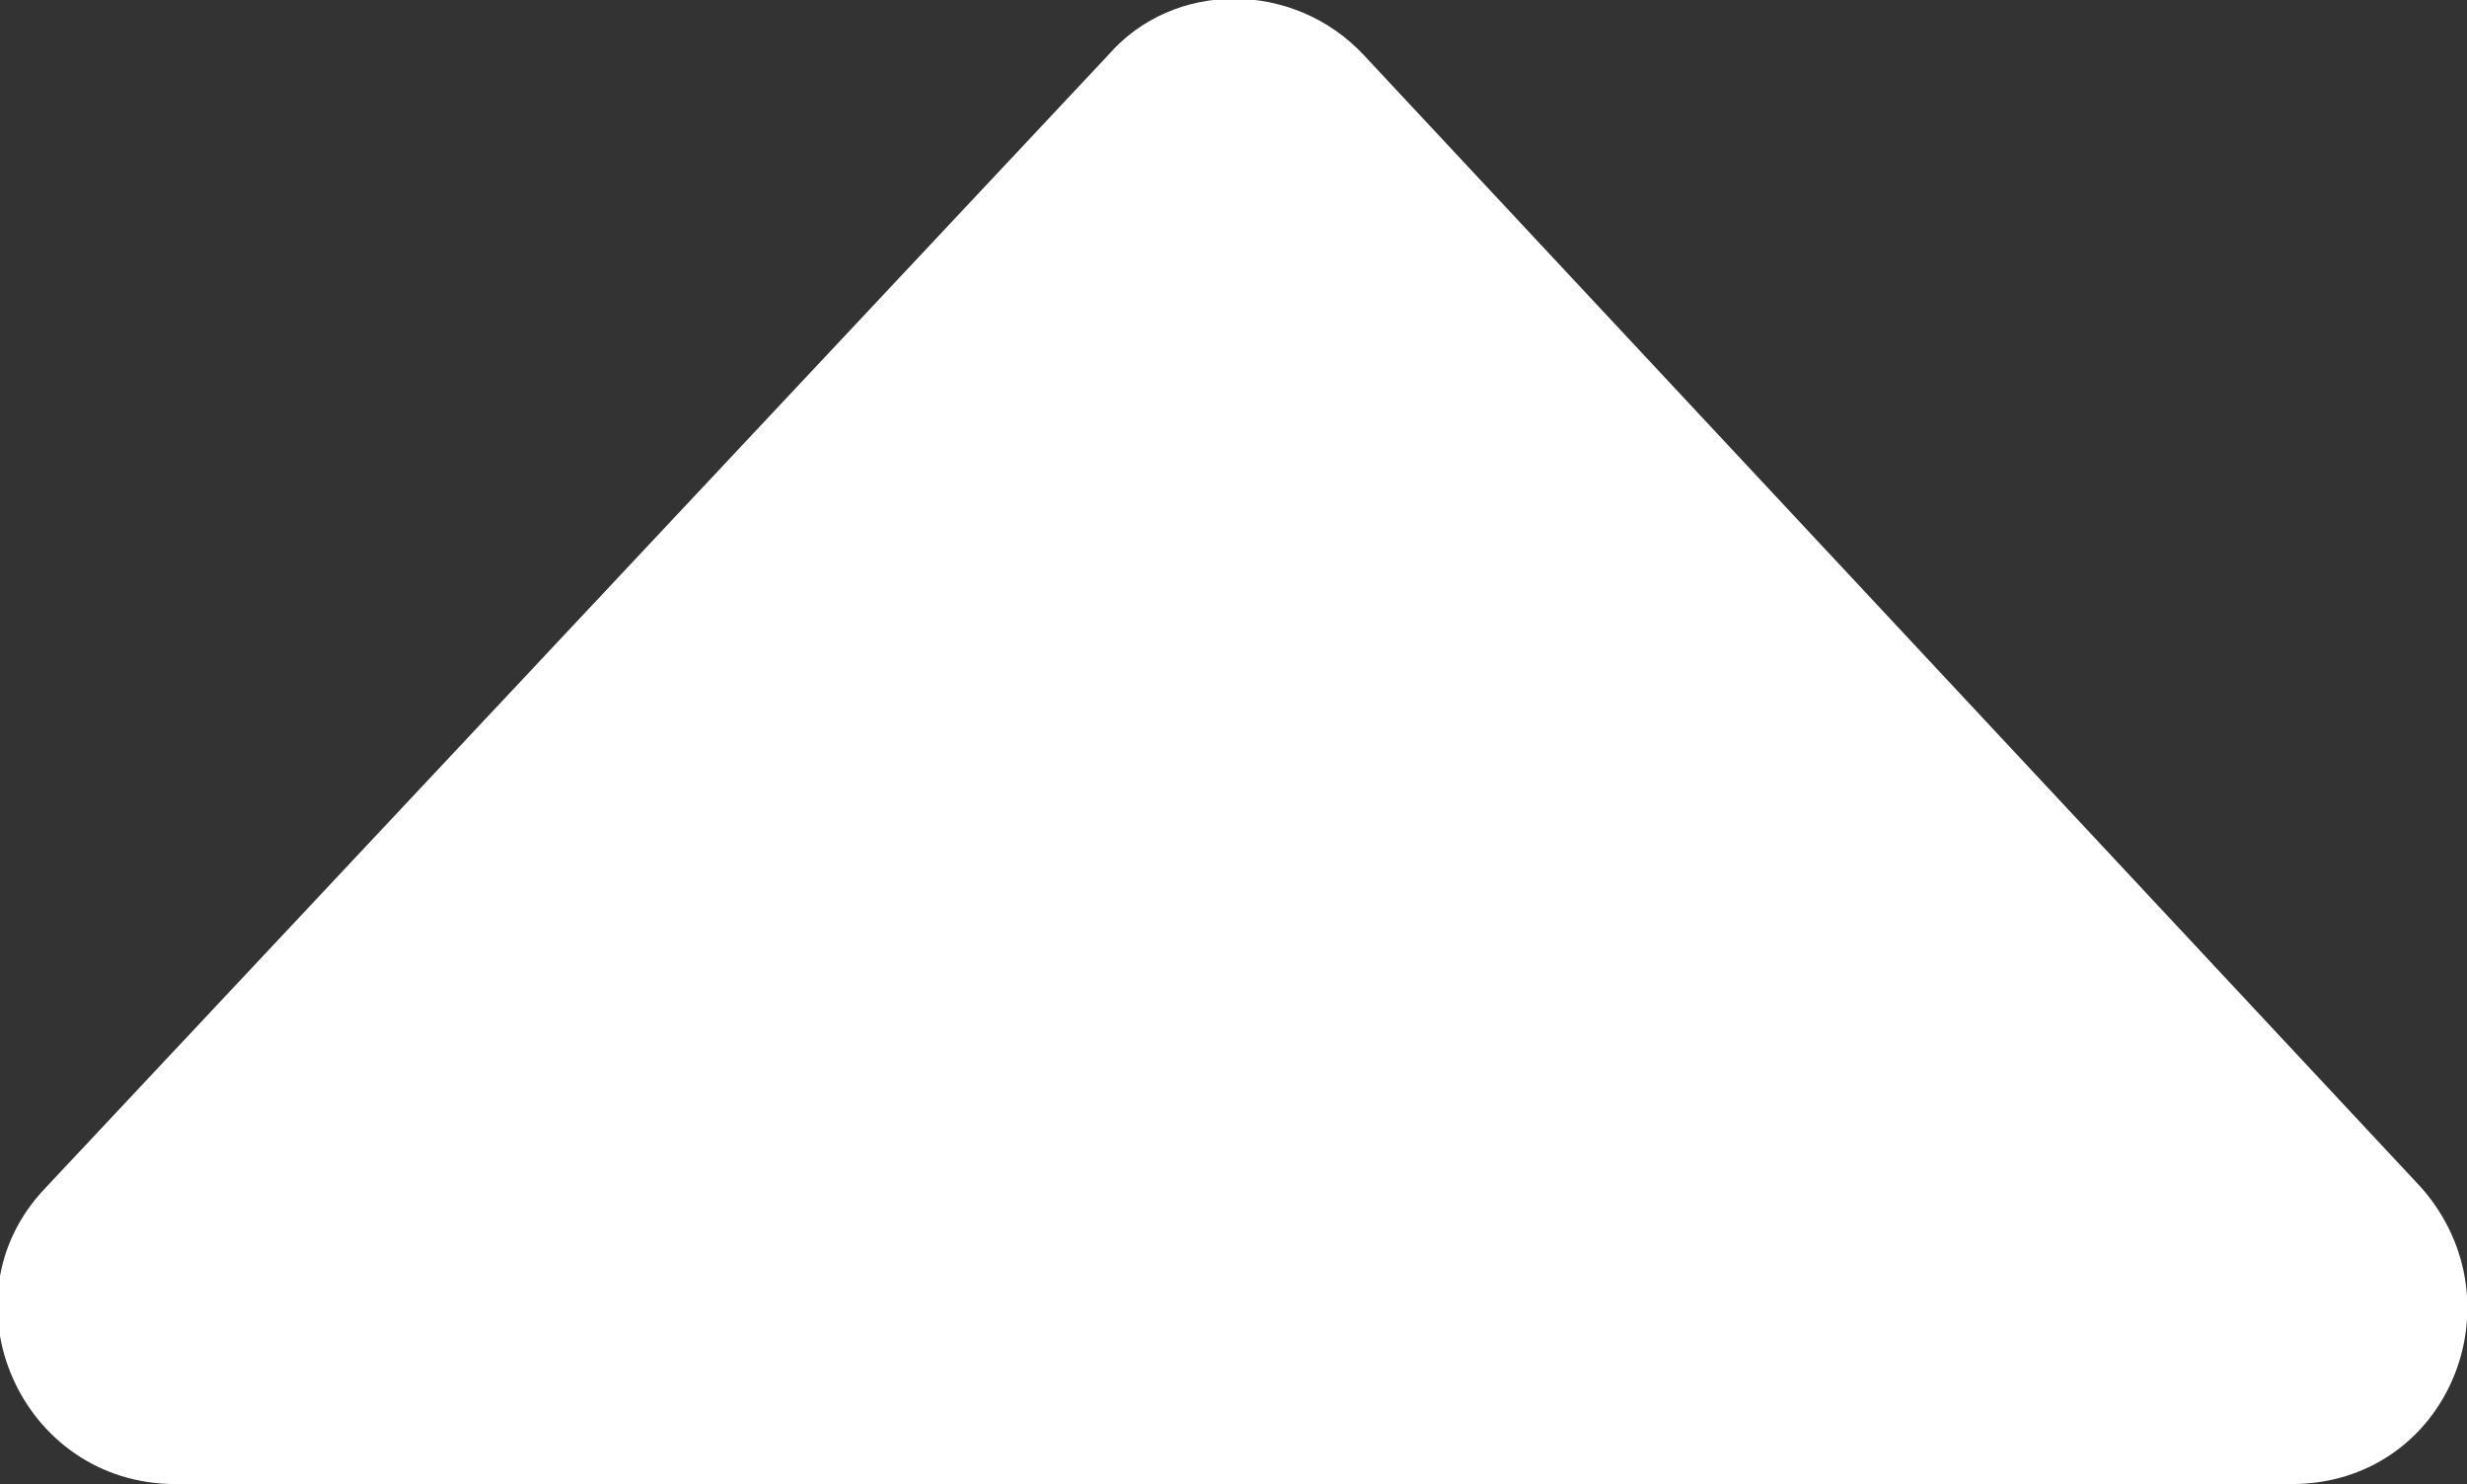 <?xml version="1.0" encoding="utf-8"?>
<!-- Generator: Adobe Illustrator 21.0.2, SVG Export Plug-In . SVG Version: 6.00 Build 0)  -->
<svg version="1.1" id="Layer_1" xmlns="http://www.w3.org/2000/svg" xmlns:xlink="http://www.w3.org/1999/xlink" x="0px" y="0px"
	 viewBox="0 0 49.2 29.6" enable-background="new 0 0 49.2 29.6" xml:space="preserve">
<rect x="0" y="0" width="49.2" height="29.6" fill="#333333" stroke="none"/>
<g>
	<path fill="#FFFFFF" d="M22.1,1.1L0.9,23.7c-2.1,2.2-0.5,5.9,2.6,5.9h42.2c3.1,0,4.6-3.6,2.6-5.9L27.2,1.1
		C25.8-0.4,23.4-0.4,22.1,1.1L0.9,23.7c-2.1,2.2-0.5,5.9,2.6,5.9h42.2c3.1,0,4.6-3.6,2.6-5.9L27.2,1.1C25.8-0.4,23.4-0.4,22.1,1.1z"
		/>
</g>
</svg>
